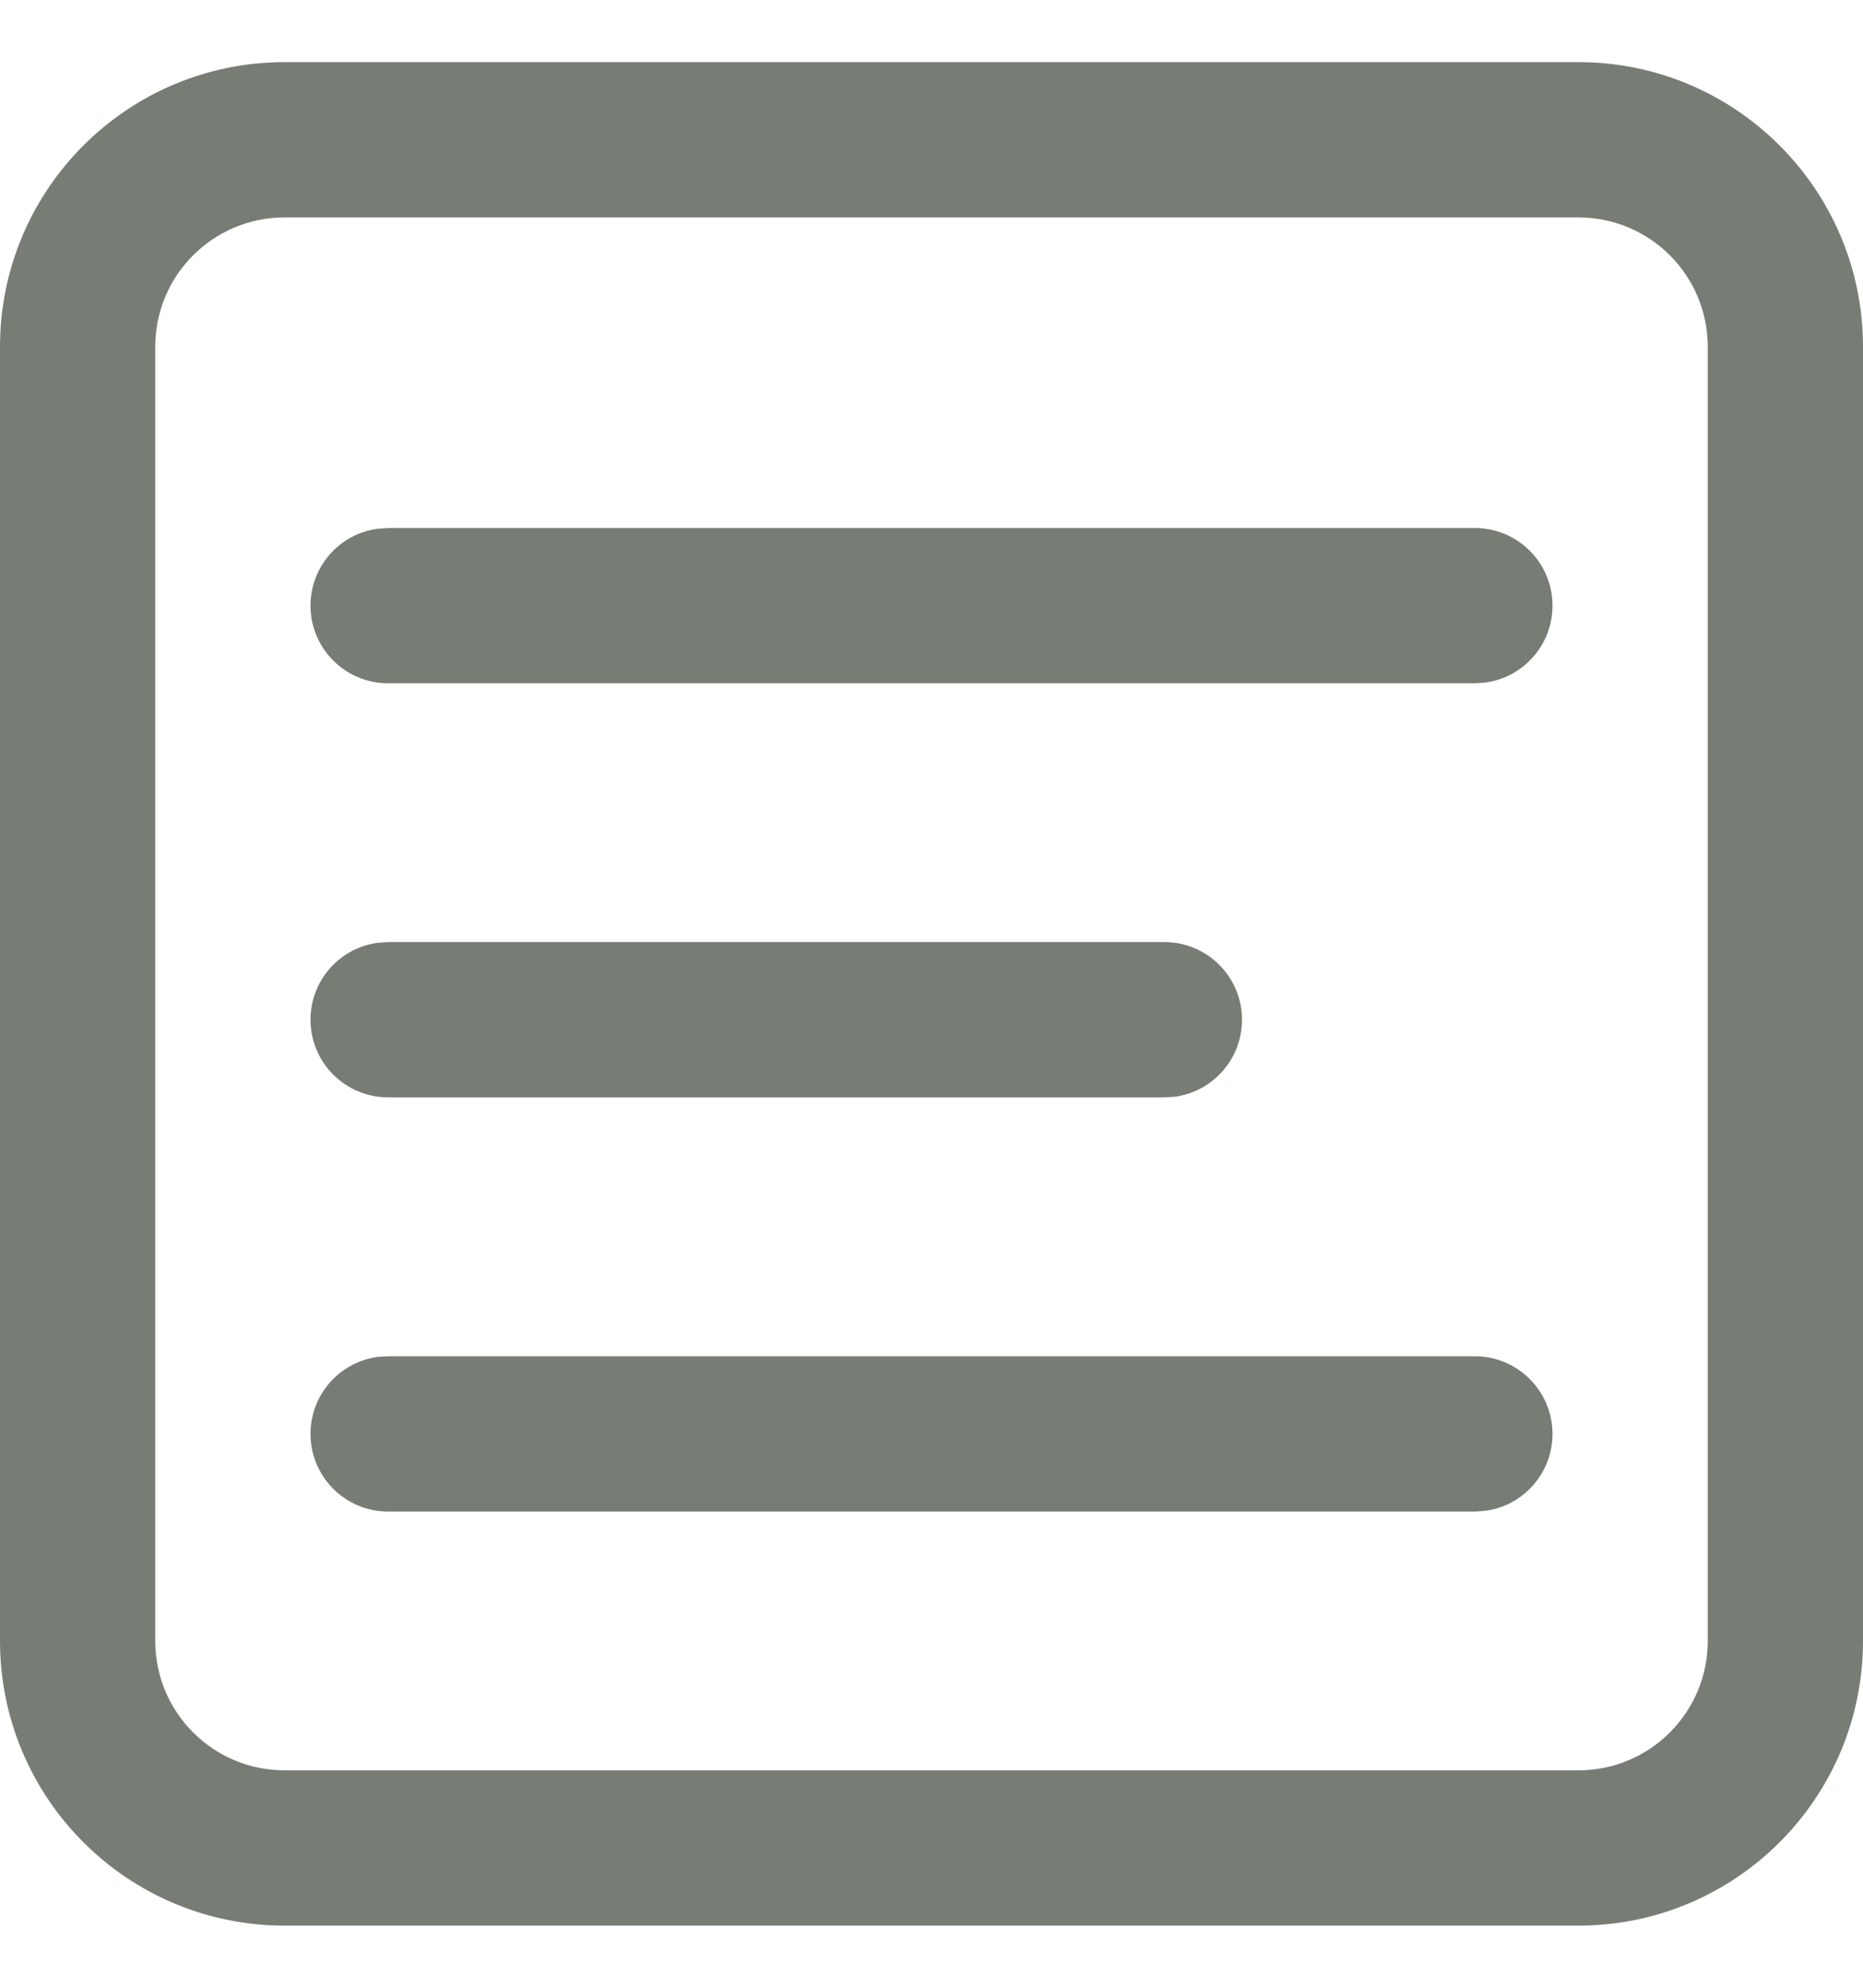 <svg width="15" height="16" viewBox="0 0 15 16" fill="none" xmlns="http://www.w3.org/2000/svg">
<path d="M12.708 0.5C13.974 0.5 15 1.526 15 2.792V13.208C15 14.474 13.974 15.5 12.708 15.5H2.292C1.026 15.5 0 14.474 0 13.208V2.792C0 1.526 1.026 0.5 2.292 0.5H12.708ZM12.708 1.75H2.292C1.716 1.75 1.25 2.216 1.25 2.792V13.208C1.25 13.784 1.716 14.25 2.292 14.25H12.708C13.284 14.25 13.75 13.784 13.75 13.208V2.792C13.75 2.216 13.284 1.75 12.708 1.75ZM9.375 7.583H3.125L3.04 7.589C2.735 7.63 2.5 7.892 2.5 8.208C2.5 8.553 2.78 8.833 3.125 8.833H9.375L9.46 8.828C9.765 8.786 10 8.525 10 8.208C10 7.863 9.72 7.583 9.375 7.583ZM3.125 10.917H11.875C12.22 10.917 12.5 11.197 12.5 11.542C12.5 11.858 12.265 12.12 11.96 12.161L11.875 12.167H3.125C2.78 12.167 2.5 11.887 2.5 11.542C2.5 11.225 2.735 10.964 3.04 10.922L3.125 10.917ZM11.875 4.25H3.125L3.04 4.256C2.735 4.297 2.5 4.559 2.5 4.875C2.5 5.22 2.78 5.5 3.125 5.5H11.875L11.96 5.494C12.265 5.453 12.5 5.191 12.5 4.875C12.5 4.53 12.22 4.25 11.875 4.25Z" fill="#777D74"/>
</svg>
